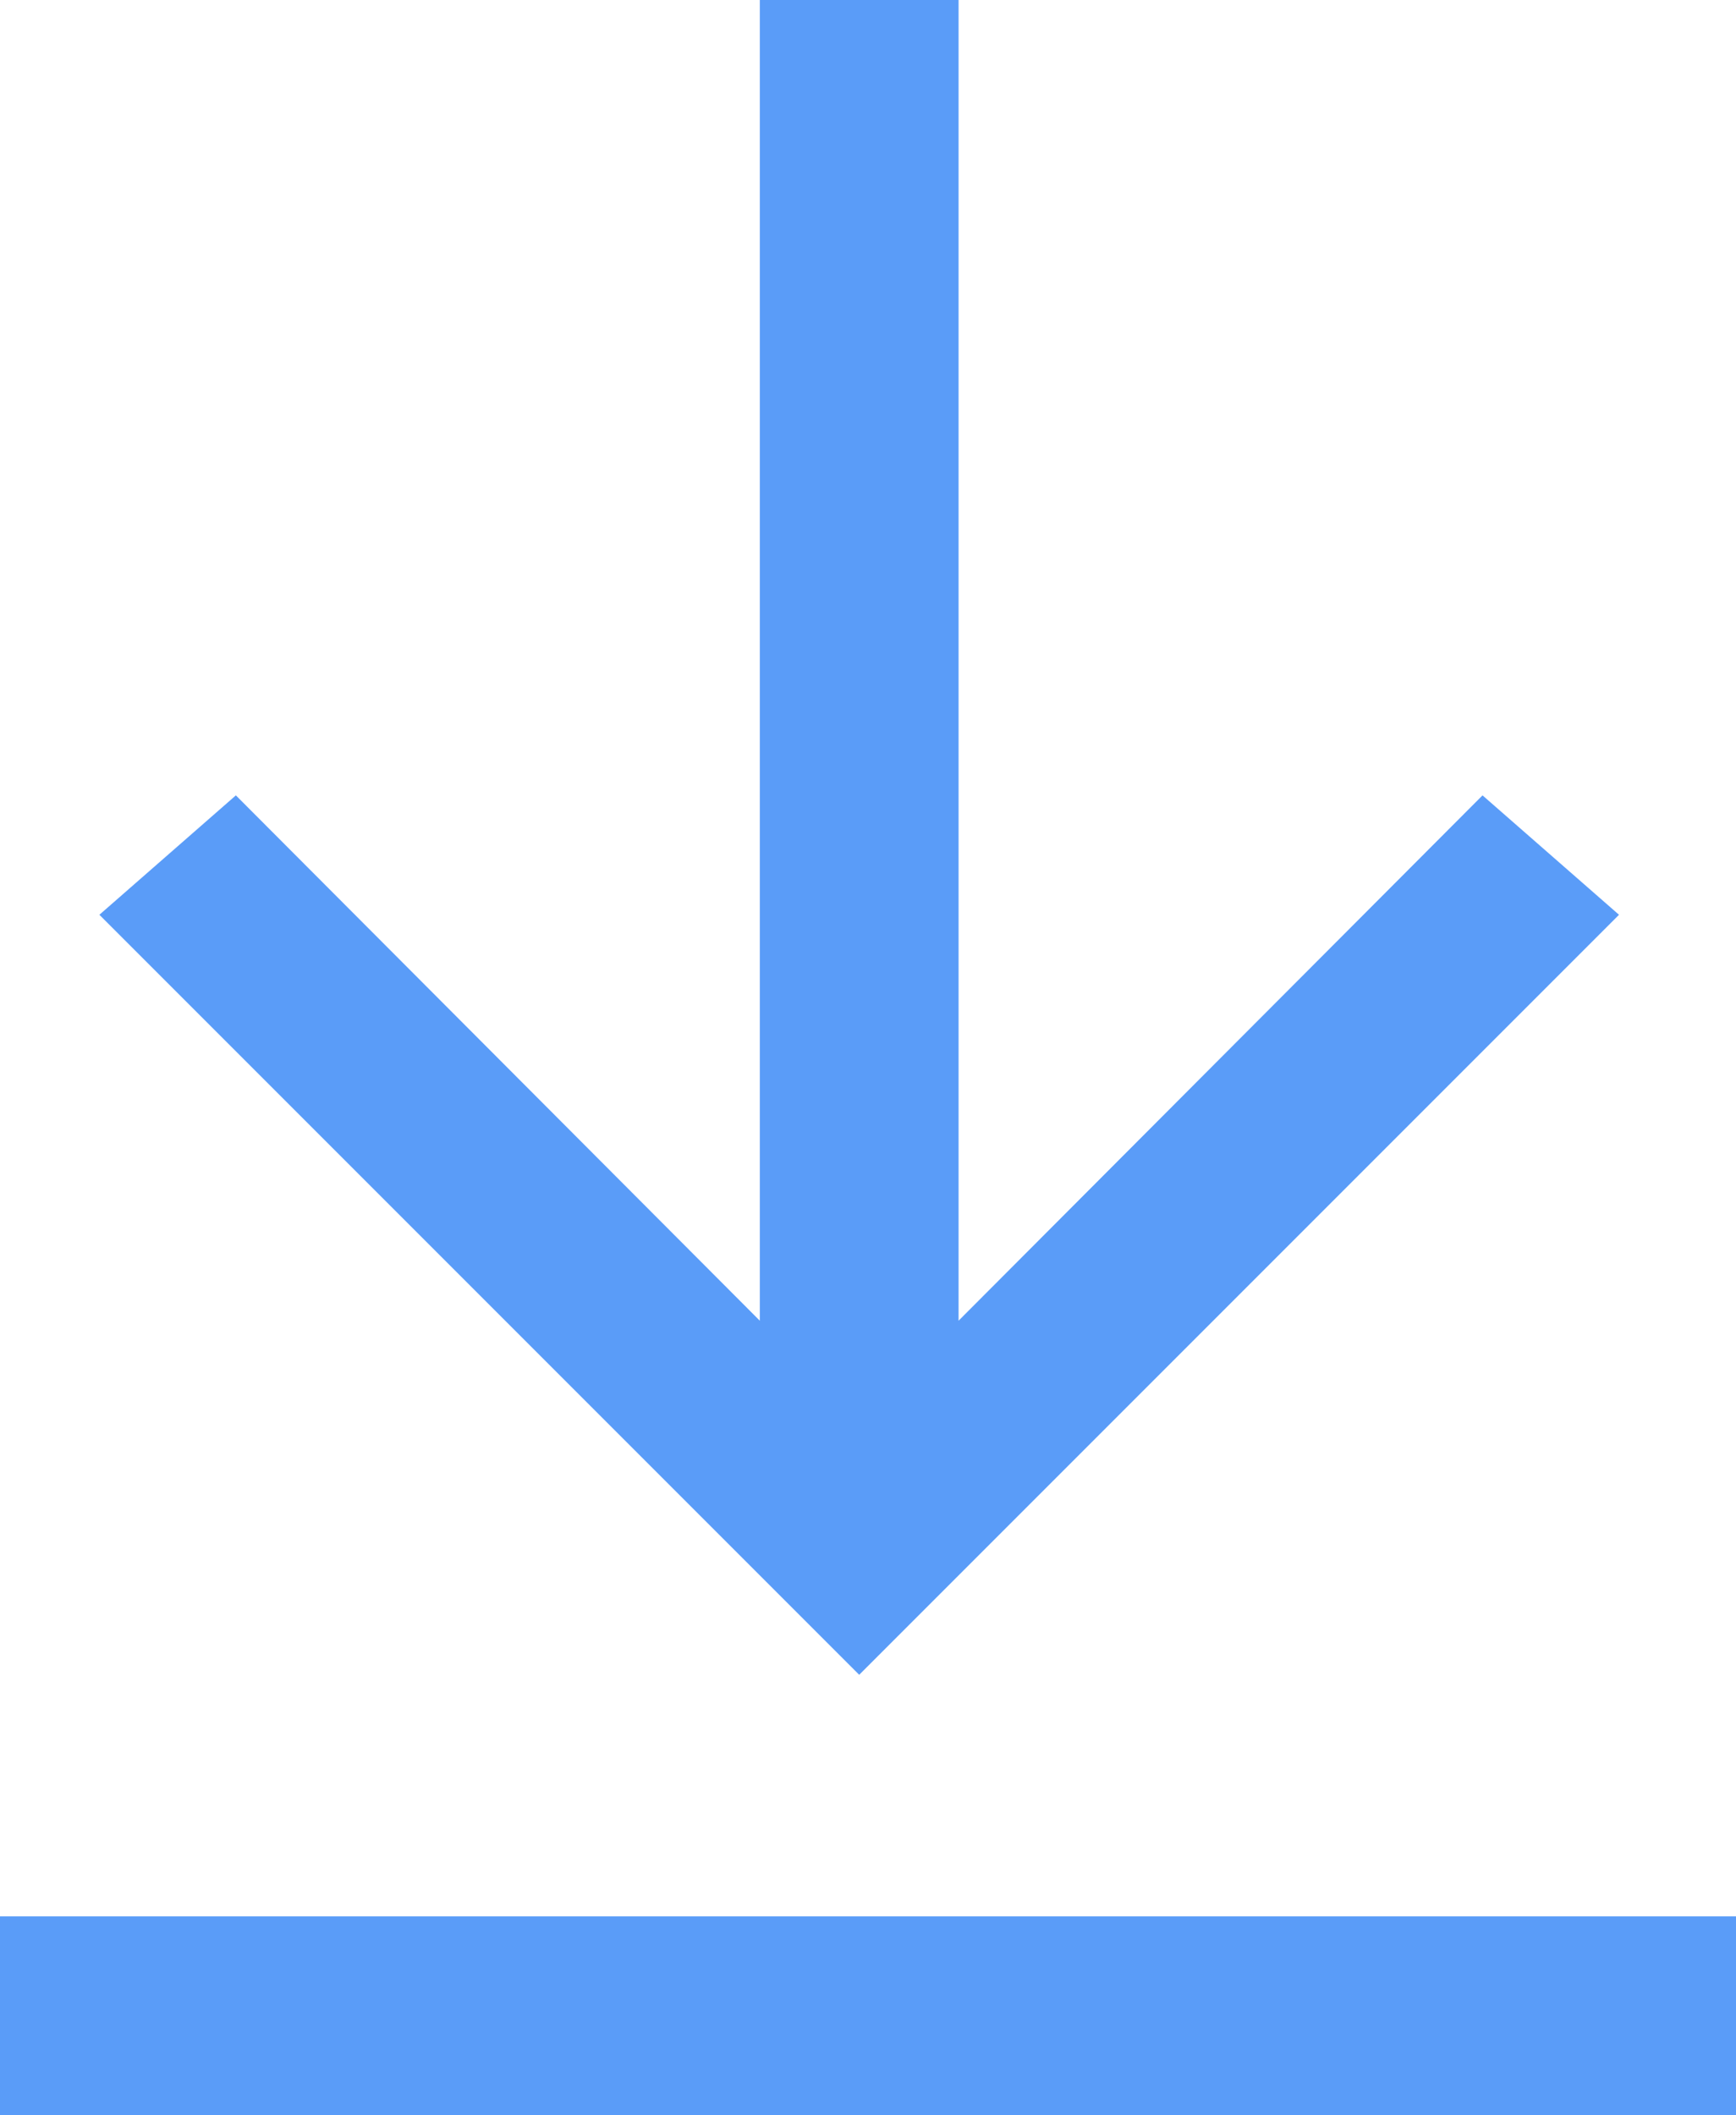 <svg xmlns="http://www.w3.org/2000/svg" viewBox="0 0 138 168.1"><defs><style>.cls-1{fill:#5a9cf8;}</style></defs><title>下载_selected</title><g id="图层_2" data-name="图层 2"><g id="图层_1-2" data-name="图层 1"><rect class="cls-1" y="152.3" width="138" height="15.8"/><polygon class="cls-1" points="60.4 0 60.4 104.96 18.75 63.21 7.9 72.7 66.8 131.6 68.3 133.1 69.8 131.6 128.7 72.7 117.85 63.21 76.2 104.96 76.2 0 60.4 0"/></g></g></svg>